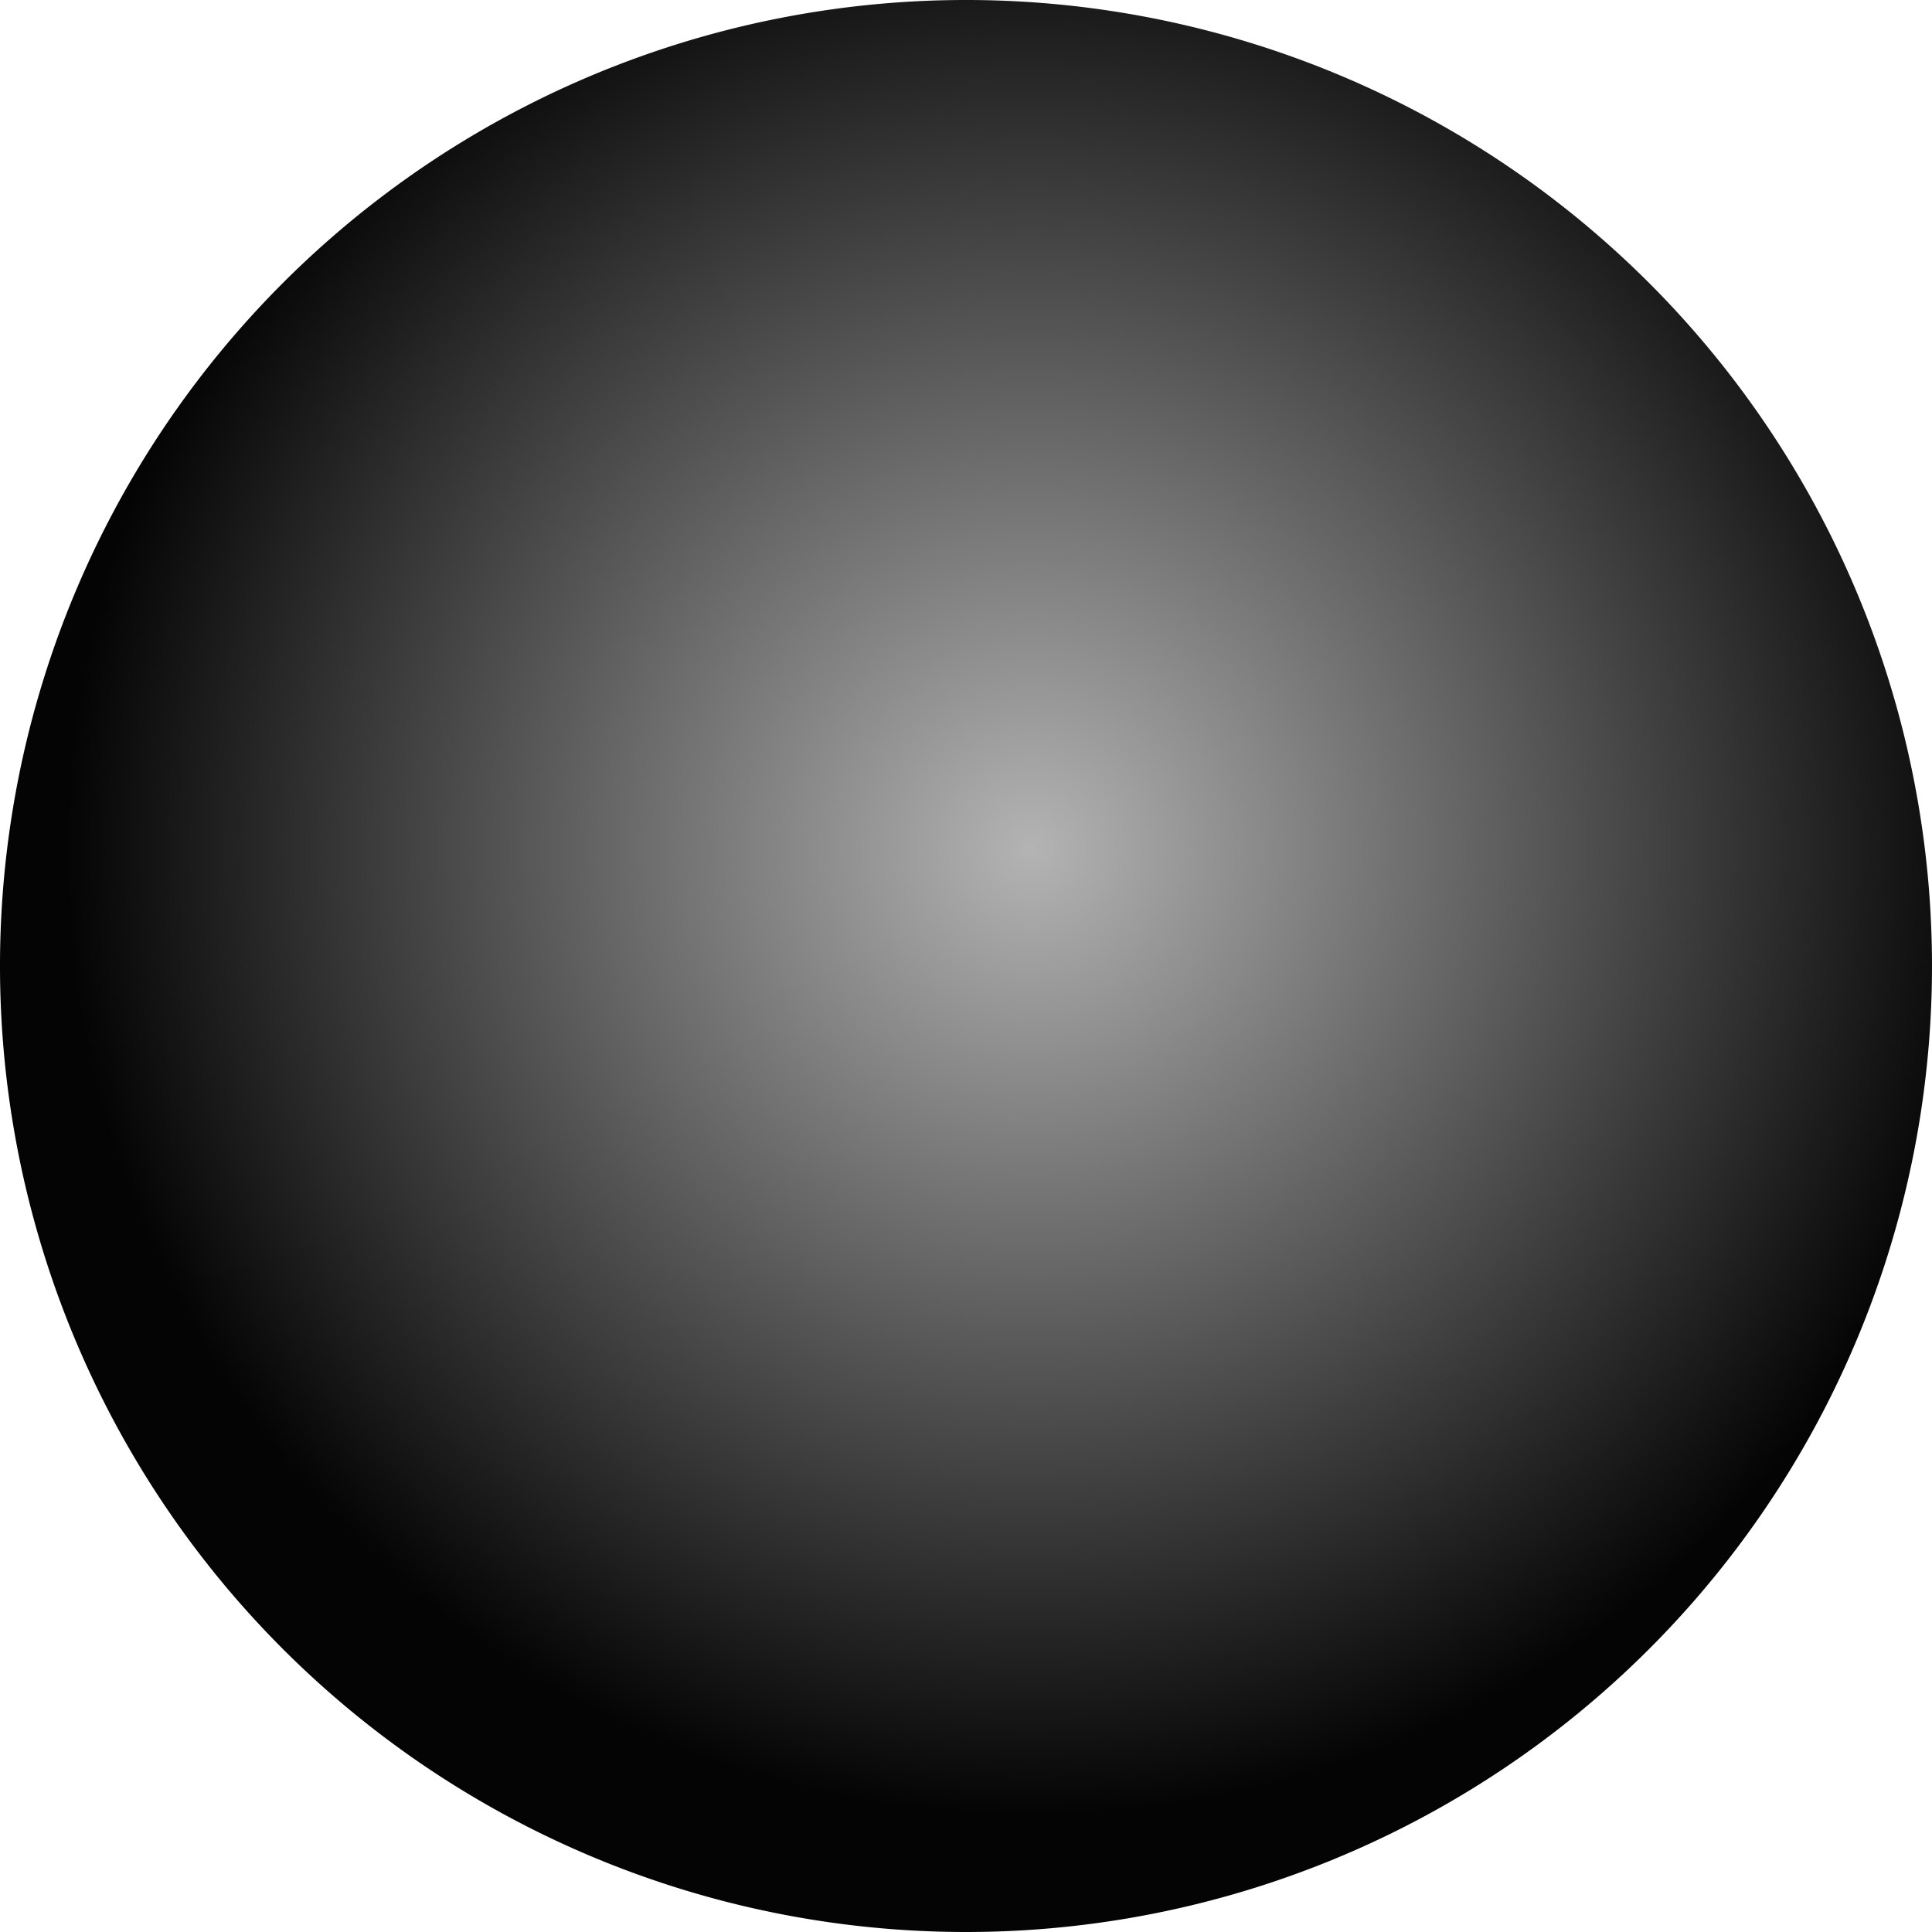 <?xml version="1.0" encoding="UTF-8" standalone="no"?>
<!-- Created with Inkscape (http://www.inkscape.org/) -->

<svg
   xmlns:dc="http://purl.org/dc/elements/1.1/"
   xmlns:cc="http://creativecommons.org/ns#"
   xmlns:rdf="http://www.w3.org/1999/02/22-rdf-syntax-ns#"
   xmlns:svg="http://www.w3.org/2000/svg"
   xmlns="http://www.w3.org/2000/svg"
   xmlns:xlink="http://www.w3.org/1999/xlink"
   xmlns:sodipodi="http://sodipodi.sourceforge.net/DTD/sodipodi-0.dtd"
   xmlns:inkscape="http://www.inkscape.org/namespaces/inkscape"
   width="48"
   height="48"
   id="svg2"
   version="1.1"
   inkscape:version="0.48.4 r9939"
   sodipodi:docname="New document 1">
  <defs
     id="defs4">
    <linearGradient
       id="linearGradient3755">
      <stop
         style="stop-color:#b2b2b2;stop-opacity:1;"
         offset="0"
         id="stop3757" />
      <stop
         style="stop-color:#000000;stop-opacity:1;"
         offset="1"
         id="stop3759" />
    </linearGradient>
    <radialGradient
       inkscape:collect="always"
       xlink:href="#linearGradient3755"
       id="radialGradient3761"
       cx="283.889"
       cy="408.325"
       fx="283.889"
       fy="408.325"
       r="57.143"
       gradientUnits="userSpaceOnUse" />
  </defs>
  <sodipodi:namedview
     id="base"
     pagecolor="#ffffff"
     bordercolor="#666666"
     borderopacity="1.0"
     inkscape:pageopacity="0.0"
     inkscape:pageshadow="2"
     inkscape:zoom="11.313709"
     inkscape:cx="32.46453"
     inkscape:cy="25.1169"
     inkscape:document-units="px"
     inkscape:current-layer="layer1"
     showgrid="false"
     fit-margin-top="0"
     fit-margin-left="0"
     fit-margin-right="0"
     fit-margin-bottom="0"
     inkscape:window-width="1136"
     inkscape:window-height="859"
     inkscape:window-x="249"
     inkscape:window-y="156"
     inkscape:window-maximized="0" />
  <g
     inkscape:label="Layer 1"
     inkscape:groupmode="layer"
     id="layer1"
     transform="translate(-222.857,-424.362)">
    <path
       sodipodi:type="arc"
       style="opacity:0.986;fill:url(#radialGradient3761);fill-opacity:1;fill-rule:nonzero;stroke:none"
       id="path2985"
       sodipodi:cx="280"
       sodipodi:cy="415.21933"
       sodipodi:rx="57.142857"
       sodipodi:ry="57.142857"
       d="m 337.143,415.219 a 57.143,57.143 0 1 1 -114.286,0 57.143,57.143 0 1 1 114.286,0 z"
       transform="matrix(0.42,0,0,0.42,129.257,273.97)" />
  </g>
</svg>
